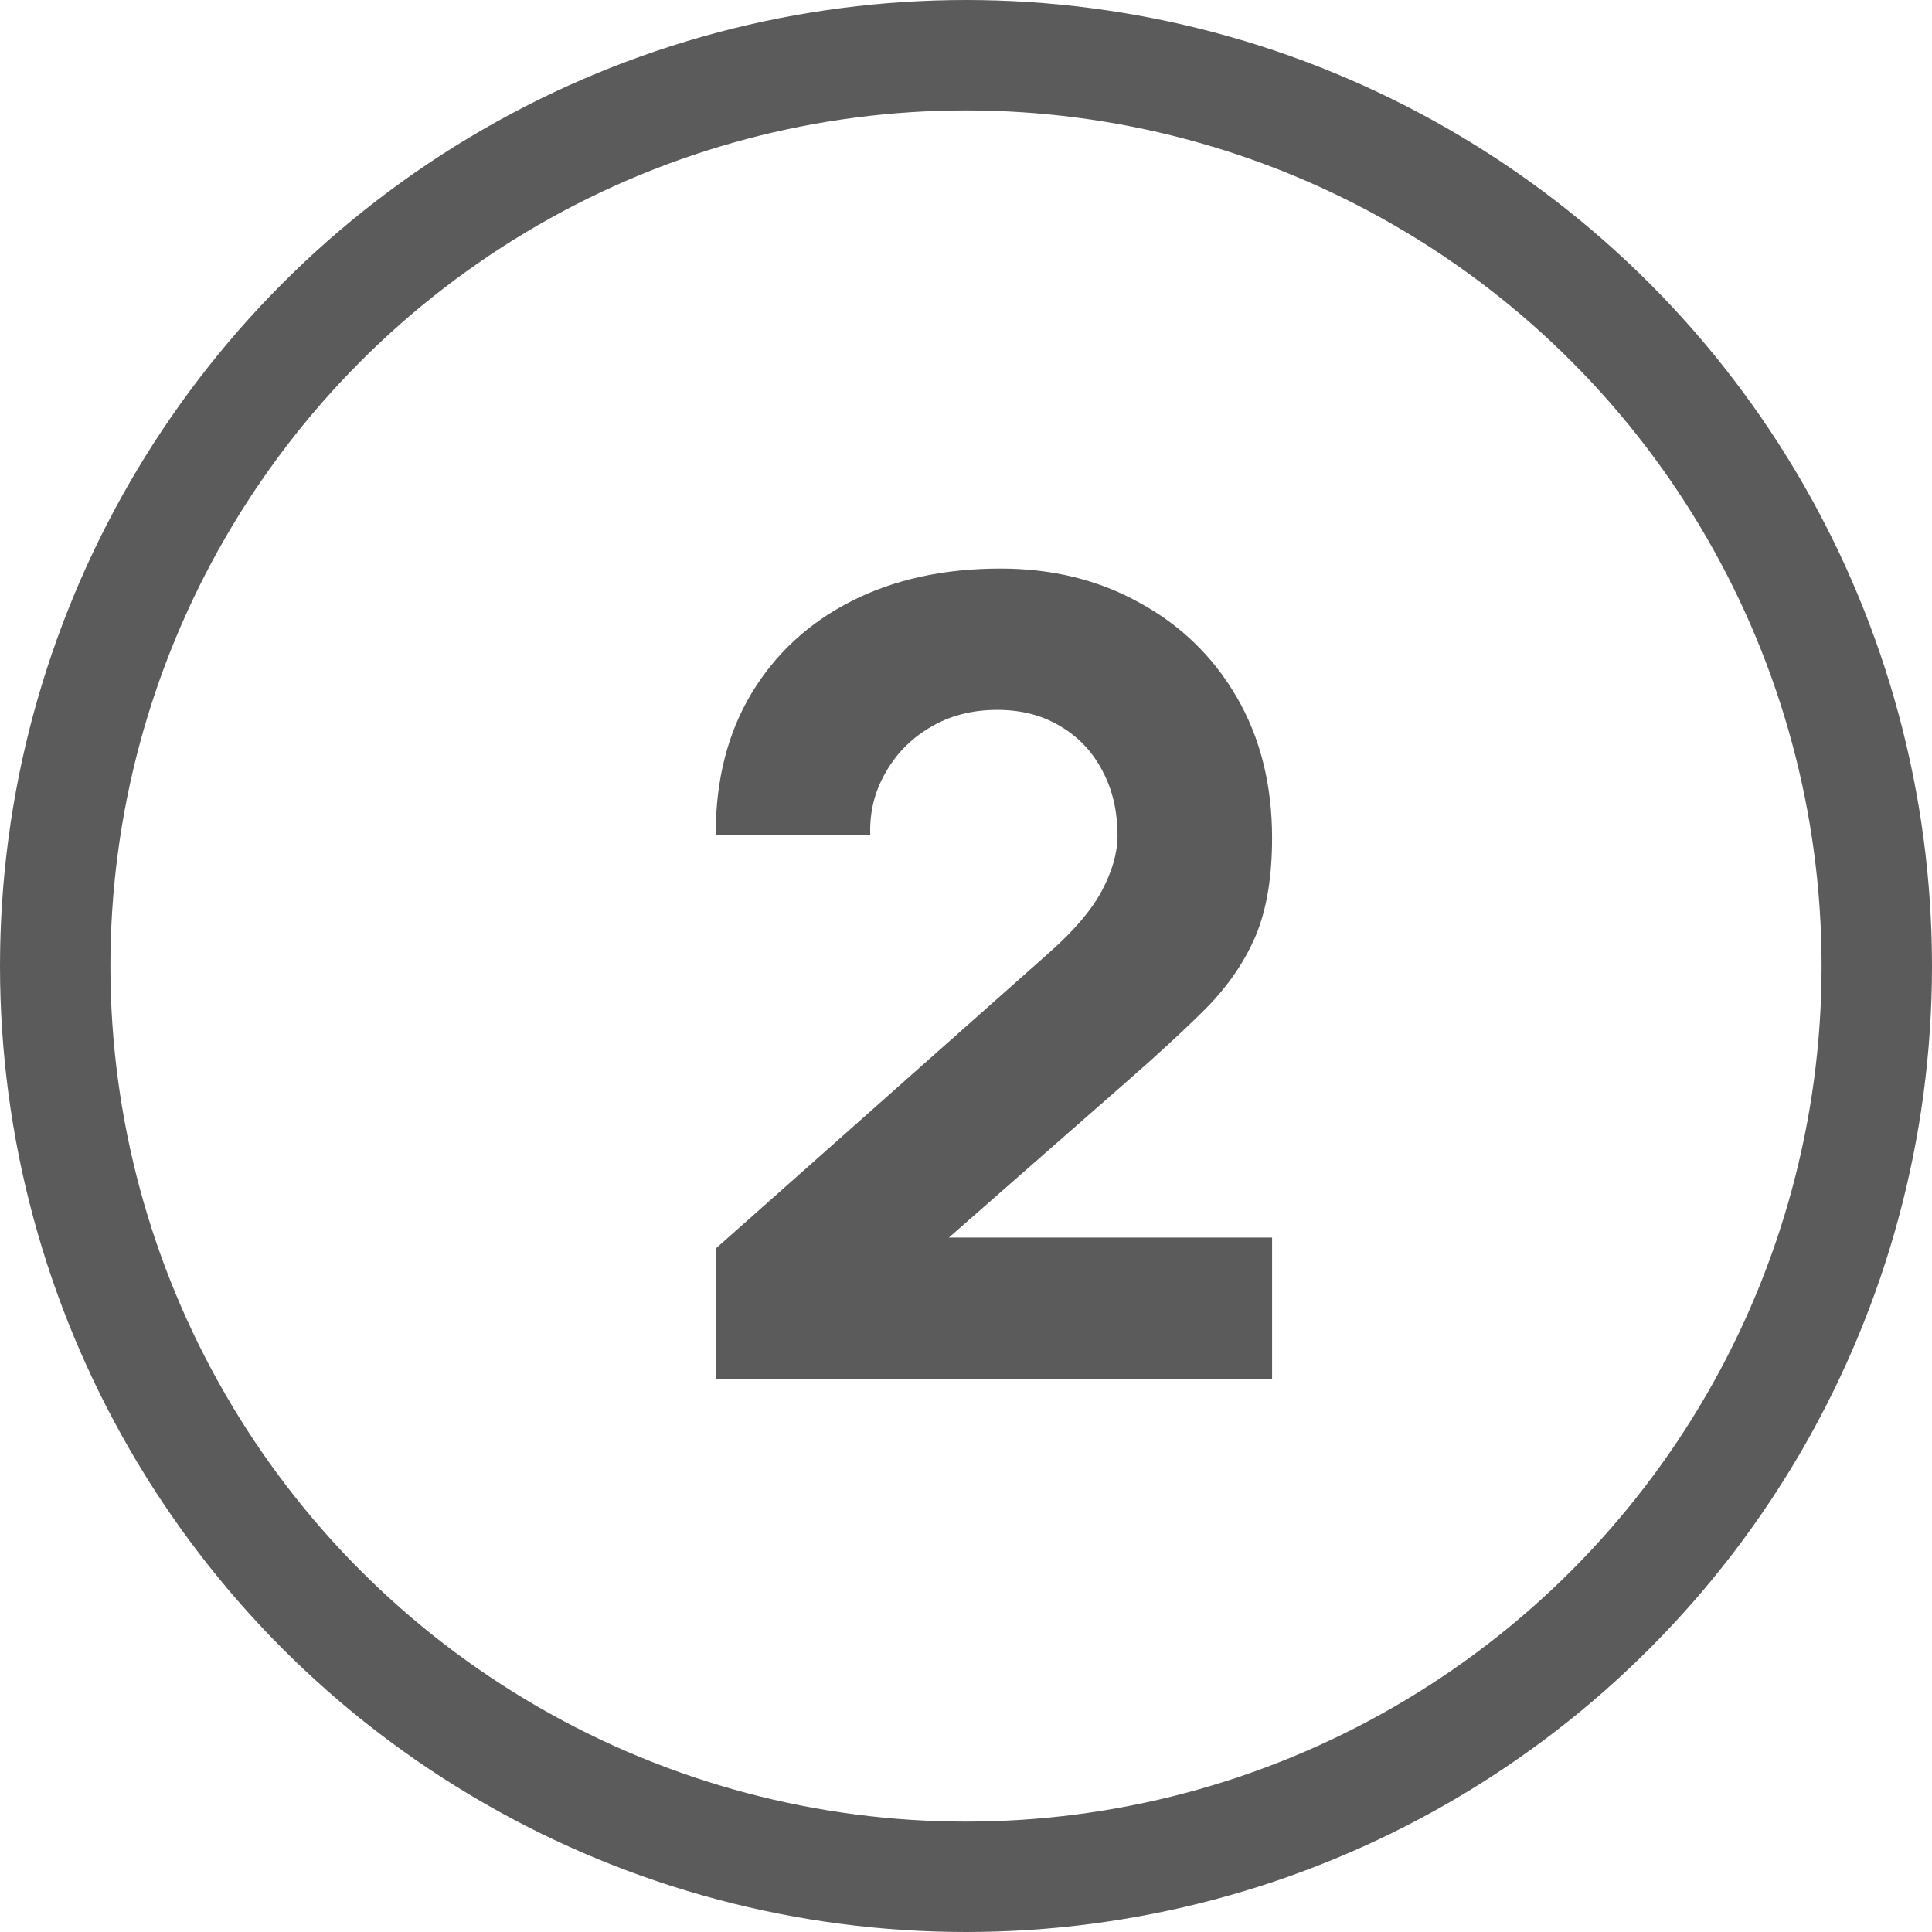 <svg width="35" height="35" viewBox="0 0 35 35" fill="none" xmlns="http://www.w3.org/2000/svg">
<circle cx="17.5" cy="17.5" r="16.5" stroke="#5C5B5B" stroke-width="2"/>
<path d="M12.965 24.98V22.62L19.005 17.26C19.458 16.86 19.778 16.483 19.965 16.13C20.151 15.777 20.245 15.447 20.245 15.14C20.245 14.7 20.155 14.31 19.975 13.97C19.795 13.623 19.541 13.353 19.215 13.16C18.888 12.96 18.505 12.86 18.065 12.86C17.605 12.86 17.198 12.967 16.845 13.18C16.498 13.387 16.228 13.663 16.035 14.01C15.841 14.35 15.752 14.72 15.765 15.12H12.965C12.965 14.133 13.181 13.28 13.615 12.56C14.048 11.84 14.652 11.283 15.425 10.89C16.198 10.497 17.098 10.3 18.125 10.3C19.065 10.3 19.905 10.507 20.645 10.92C21.392 11.327 21.978 11.897 22.405 12.63C22.831 13.363 23.045 14.213 23.045 15.18C23.045 15.893 22.945 16.487 22.745 16.96C22.545 17.427 22.248 17.86 21.855 18.26C21.462 18.653 20.978 19.1 20.405 19.6L16.505 23.02L16.285 22.42H23.045V24.98H12.965Z" fill="#5C5B5B"/>
</svg>
